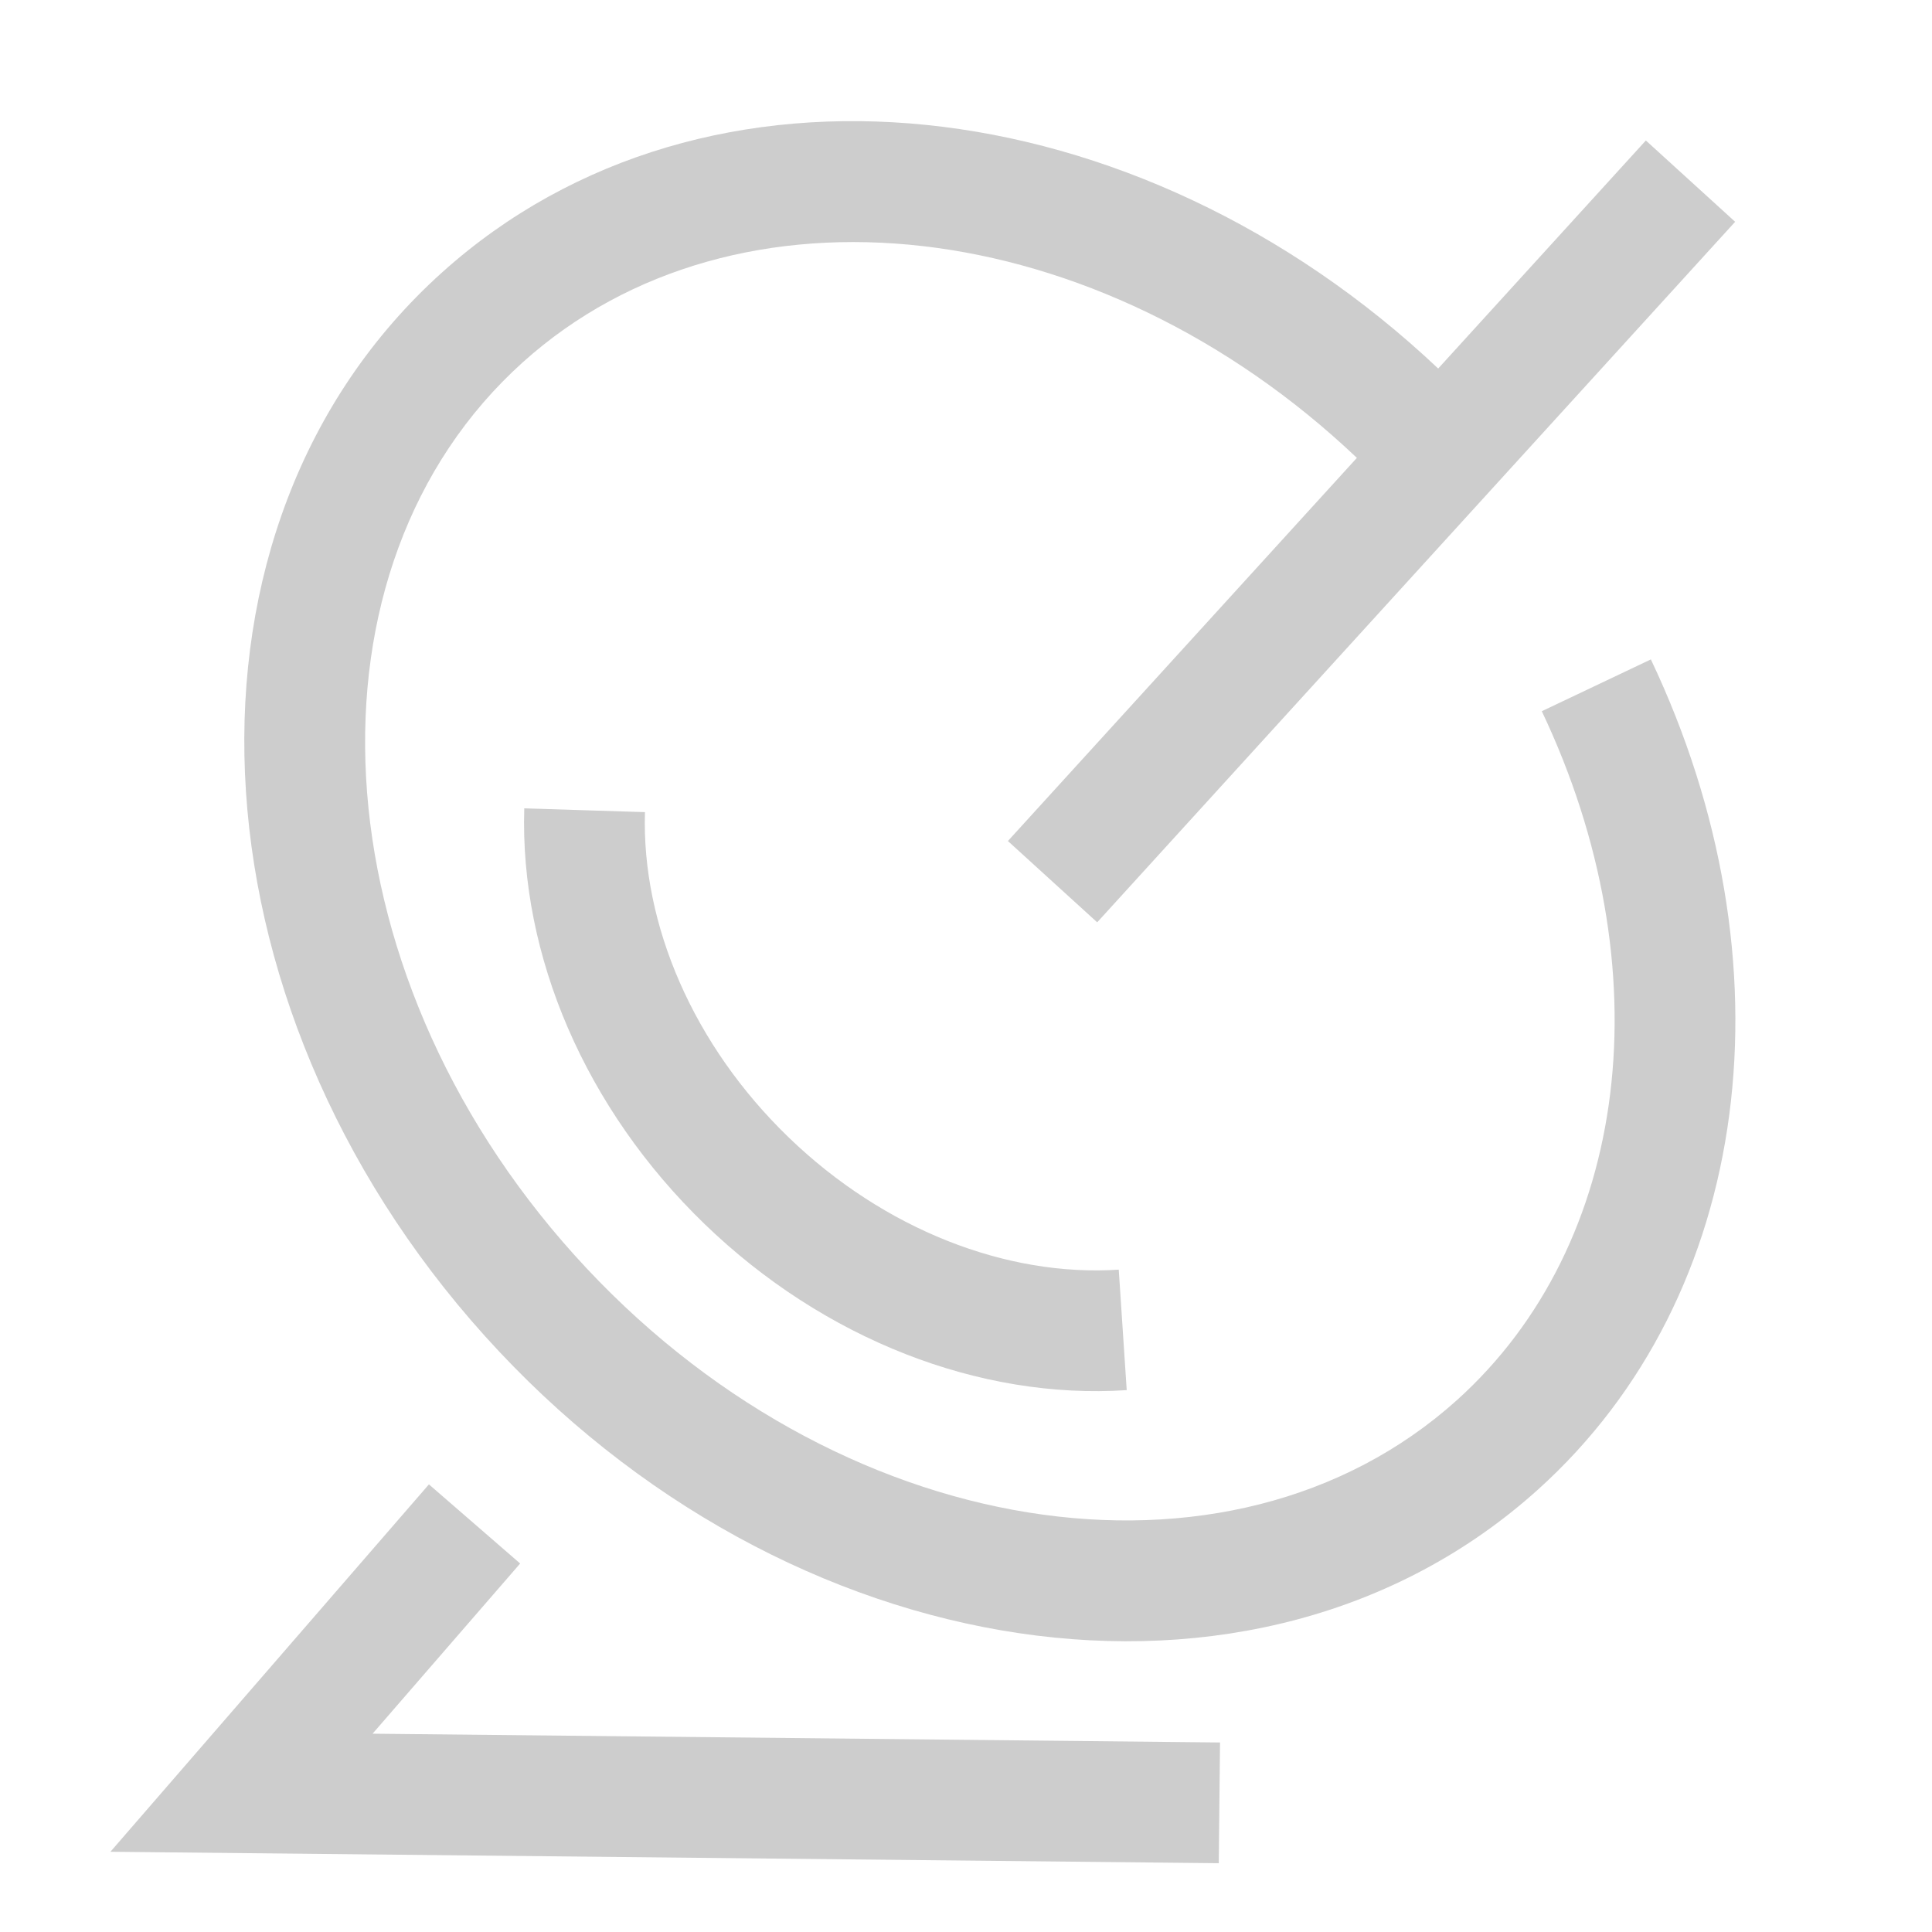 <?xml version="1.0" standalone="no"?><!DOCTYPE svg PUBLIC "-//W3C//DTD SVG 1.1//EN" "http://www.w3.org/Graphics/SVG/1.1/DTD/svg11.dtd"><svg t="1603347113594" class="icon" viewBox="0 0 1024 1024" version="1.1" xmlns="http://www.w3.org/2000/svg" p-id="2647" xmlns:xlink="http://www.w3.org/1999/xlink" width="500" height="500"><defs><style type="text/css"></style></defs><path d="M874.992 349.504l-57.808 27.456c64.704 136.304 46.992 282.304-44.944 365.104-120.384 108.384-330.128 76.016-467.728-76.8-137.6-152.816-147.872-364.8-27.488-473.184 113.152-101.872 305.216-79.344 442.144 50.608L534.208 445.76l47.328 43.088 338.128-371.296-47.328-43.088-110.064 120.864C602.8 44.816 374.16 18.464 234.192 144.496c-149.024 134.176-136.8 386.368 22.752 563.568S666.032 923.776 815.056 789.6c114.608-103.184 136.032-279.824 59.936-440.096zM418 602.832c-50.592-48.848-78.016-112.896-76.16-172.384l-63.968-2c-2.432 78 32.4 159.328 95.68 220.416s145.76 93.072 223.632 87.936l-4.224-63.856c-59.424 3.92-124.384-21.264-174.96-70.112zM275.696 828.688l-48.352-41.936-168.816 194.72 587.44 6.064 0.672-63.984-449.168-4.656z" p-id="2648" fill="#cdcdcd"></path></svg>